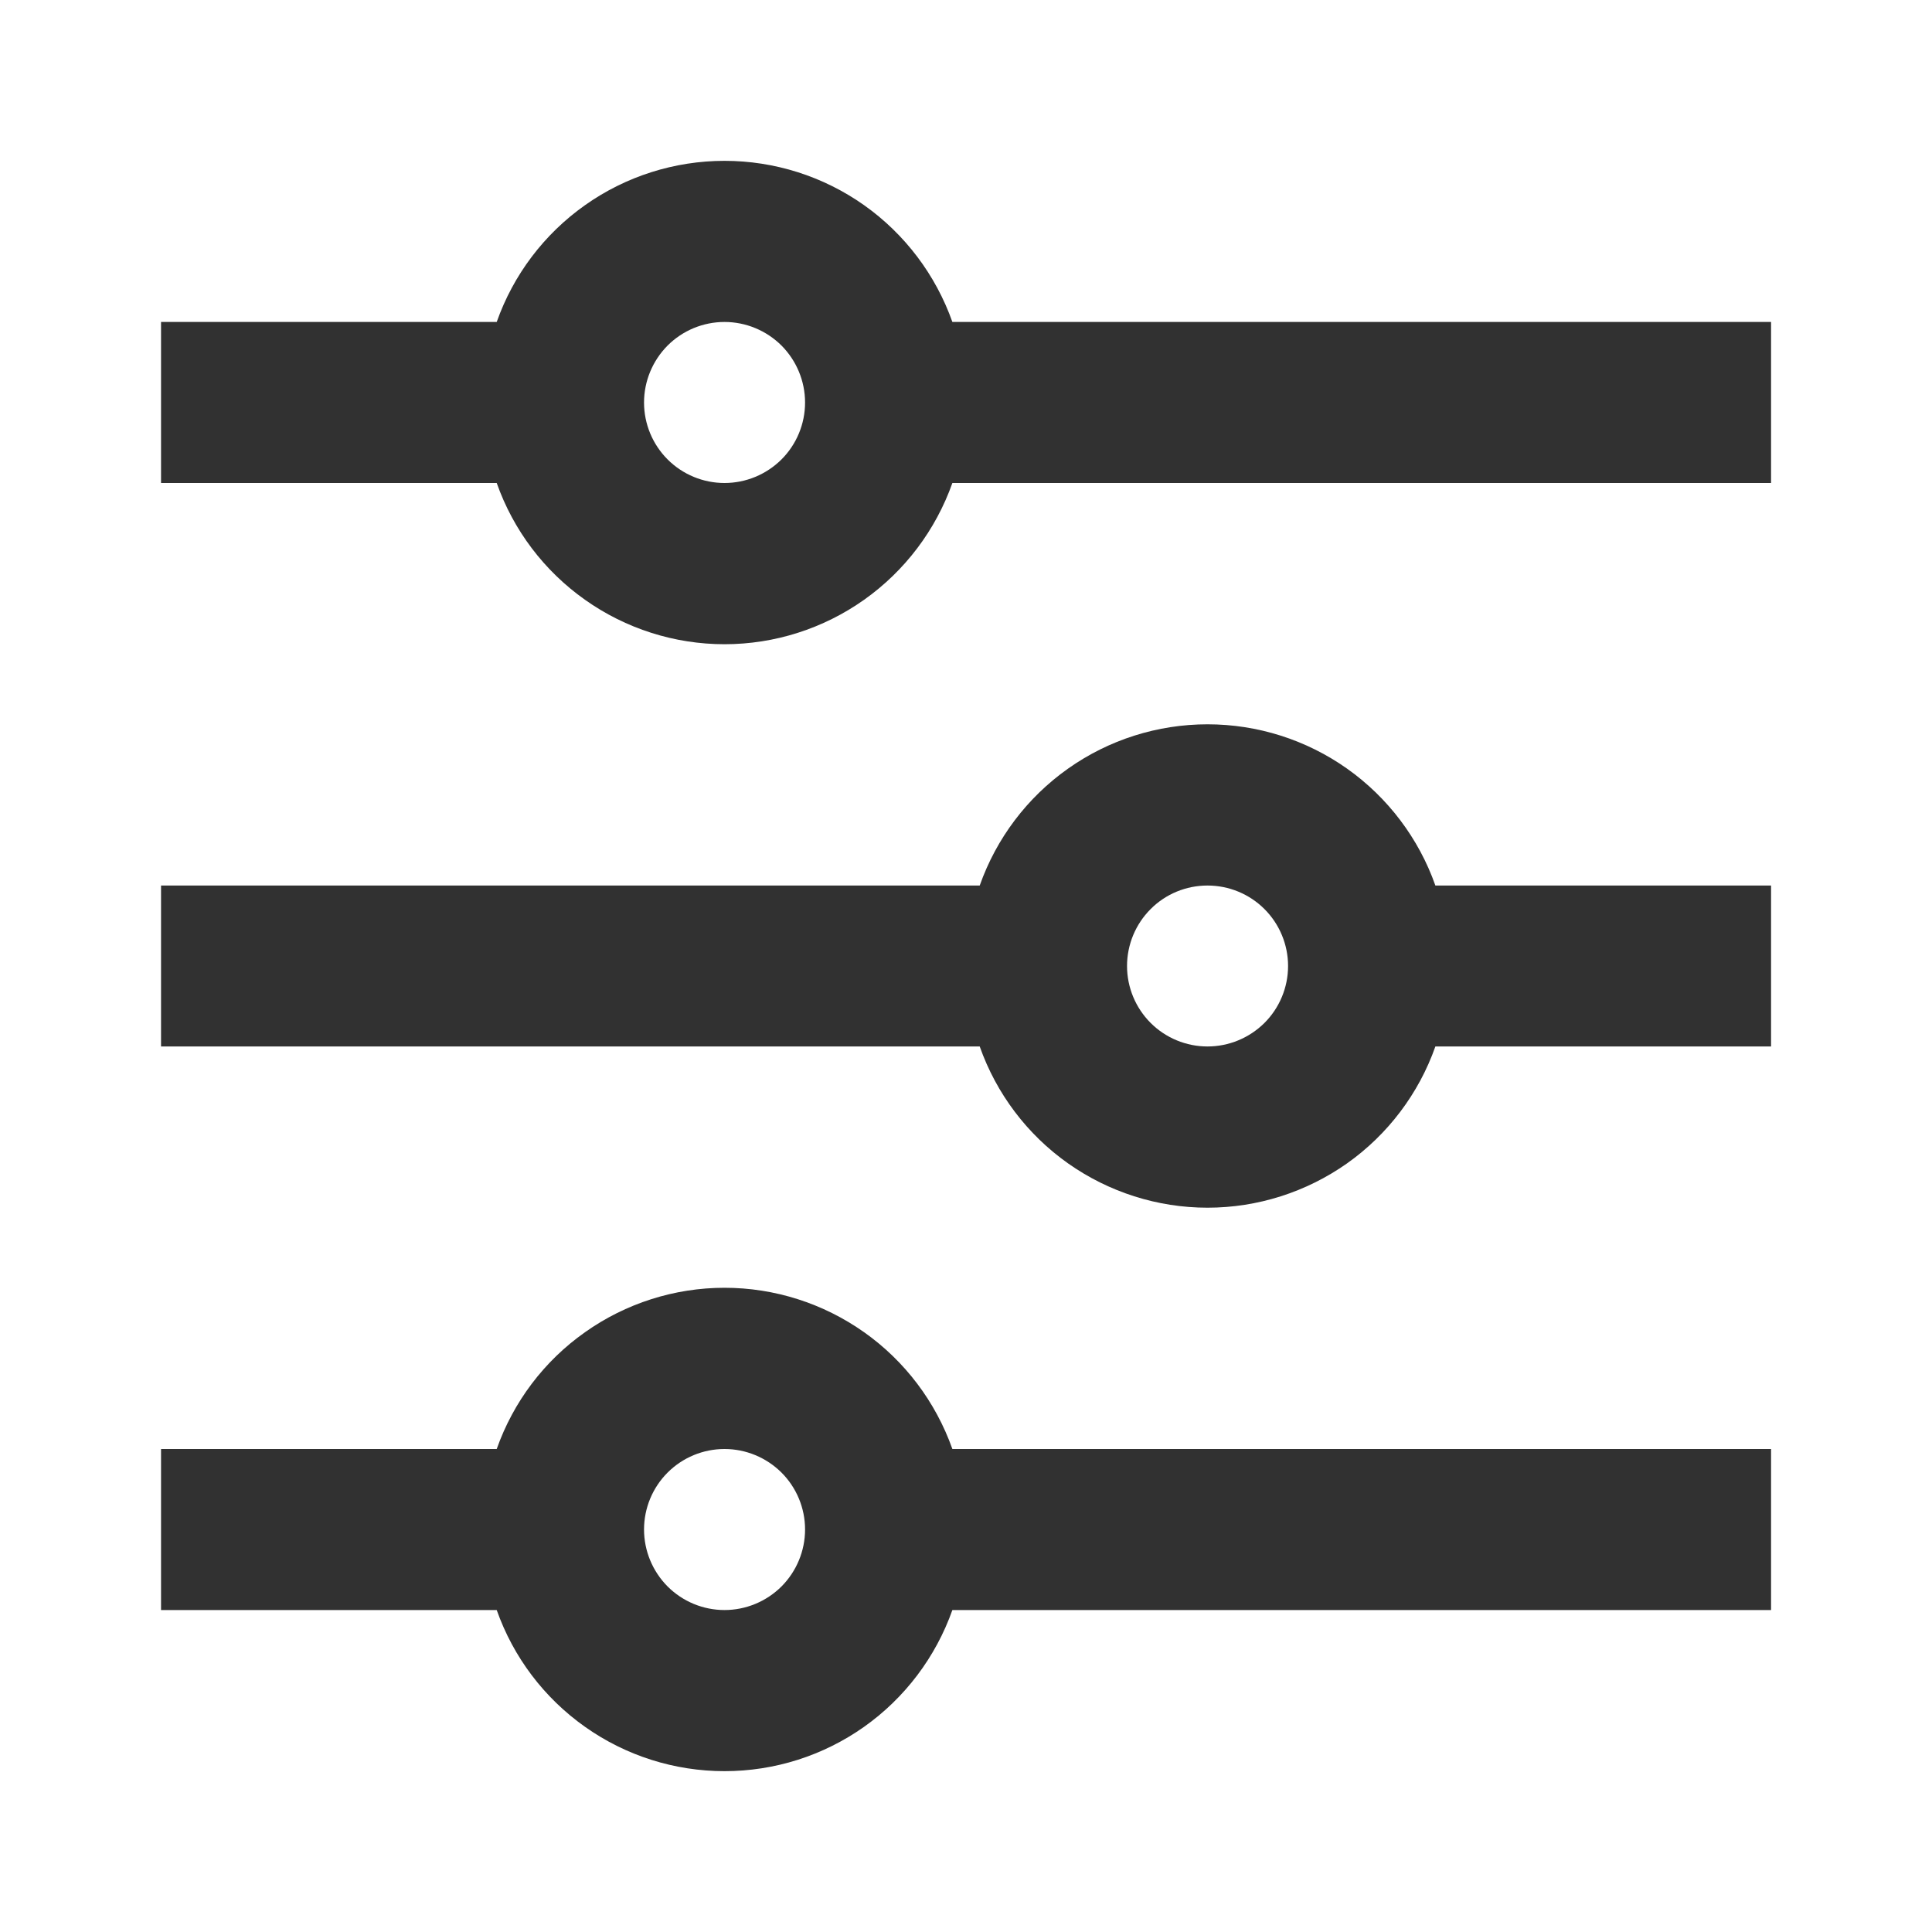 <svg width="20" height="20" viewBox="0 0 20 20" fill="none" xmlns="http://www.w3.org/2000/svg">
<g id="Group">
<path id="Vector" d="M5.142 15C5.314 14.512 5.633 14.089 6.056 13.791C6.478 13.492 6.983 13.331 7.5 13.331C8.018 13.331 8.522 13.492 8.945 13.791C9.367 14.089 9.686 14.512 9.859 15H18.334V16.667H9.859C9.686 17.155 9.367 17.577 8.945 17.876C8.522 18.175 8.018 18.335 7.5 18.335C6.983 18.335 6.478 18.175 6.056 17.876C5.633 17.577 5.314 17.155 5.142 16.667H1.667V15H5.142ZM10.142 9.167C10.314 8.679 10.633 8.256 11.056 7.957C11.478 7.658 11.983 7.498 12.5 7.498C13.018 7.498 13.522 7.658 13.945 7.957C14.367 8.256 14.687 8.679 14.859 9.167H18.334V10.833H14.859C14.687 11.321 14.367 11.744 13.945 12.043C13.522 12.341 13.018 12.502 12.5 12.502C11.983 12.502 11.478 12.341 11.056 12.043C10.633 11.744 10.314 11.321 10.142 10.833H1.667V9.167H10.142ZM5.142 3.333C5.314 2.845 5.633 2.423 6.056 2.124C6.478 1.825 6.983 1.665 7.5 1.665C8.018 1.665 8.522 1.825 8.945 2.124C9.367 2.423 9.686 2.845 9.859 3.333H18.334V5H9.859C9.686 5.488 9.367 5.91 8.945 6.209C8.522 6.508 8.018 6.669 7.5 6.669C6.983 6.669 6.478 6.508 6.056 6.209C5.633 5.91 5.314 5.488 5.142 5H1.667V3.333H5.142ZM7.5 5C7.721 5 7.933 4.912 8.09 4.756C8.246 4.6 8.334 4.388 8.334 4.167C8.334 3.946 8.246 3.734 8.09 3.577C7.933 3.421 7.721 3.333 7.5 3.333C7.279 3.333 7.067 3.421 6.911 3.577C6.755 3.734 6.667 3.946 6.667 4.167C6.667 4.388 6.755 4.6 6.911 4.756C7.067 4.912 7.279 5 7.5 5ZM12.5 10.833C12.721 10.833 12.933 10.745 13.09 10.589C13.246 10.433 13.334 10.221 13.334 10C13.334 9.779 13.246 9.567 13.09 9.411C12.933 9.254 12.721 9.167 12.5 9.167C12.279 9.167 12.067 9.254 11.911 9.411C11.755 9.567 11.667 9.779 11.667 10C11.667 10.221 11.755 10.433 11.911 10.589C12.067 10.745 12.279 10.833 12.5 10.833ZM7.5 16.667C7.721 16.667 7.933 16.579 8.09 16.423C8.246 16.266 8.334 16.054 8.334 15.833C8.334 15.612 8.246 15.4 8.09 15.244C7.933 15.088 7.721 15 7.5 15C7.279 15 7.067 15.088 6.911 15.244C6.755 15.4 6.667 15.612 6.667 15.833C6.667 16.054 6.755 16.266 6.911 16.423C7.067 16.579 7.279 16.667 7.5 16.667Z" fill="#313131"/>
</g>
</svg>
